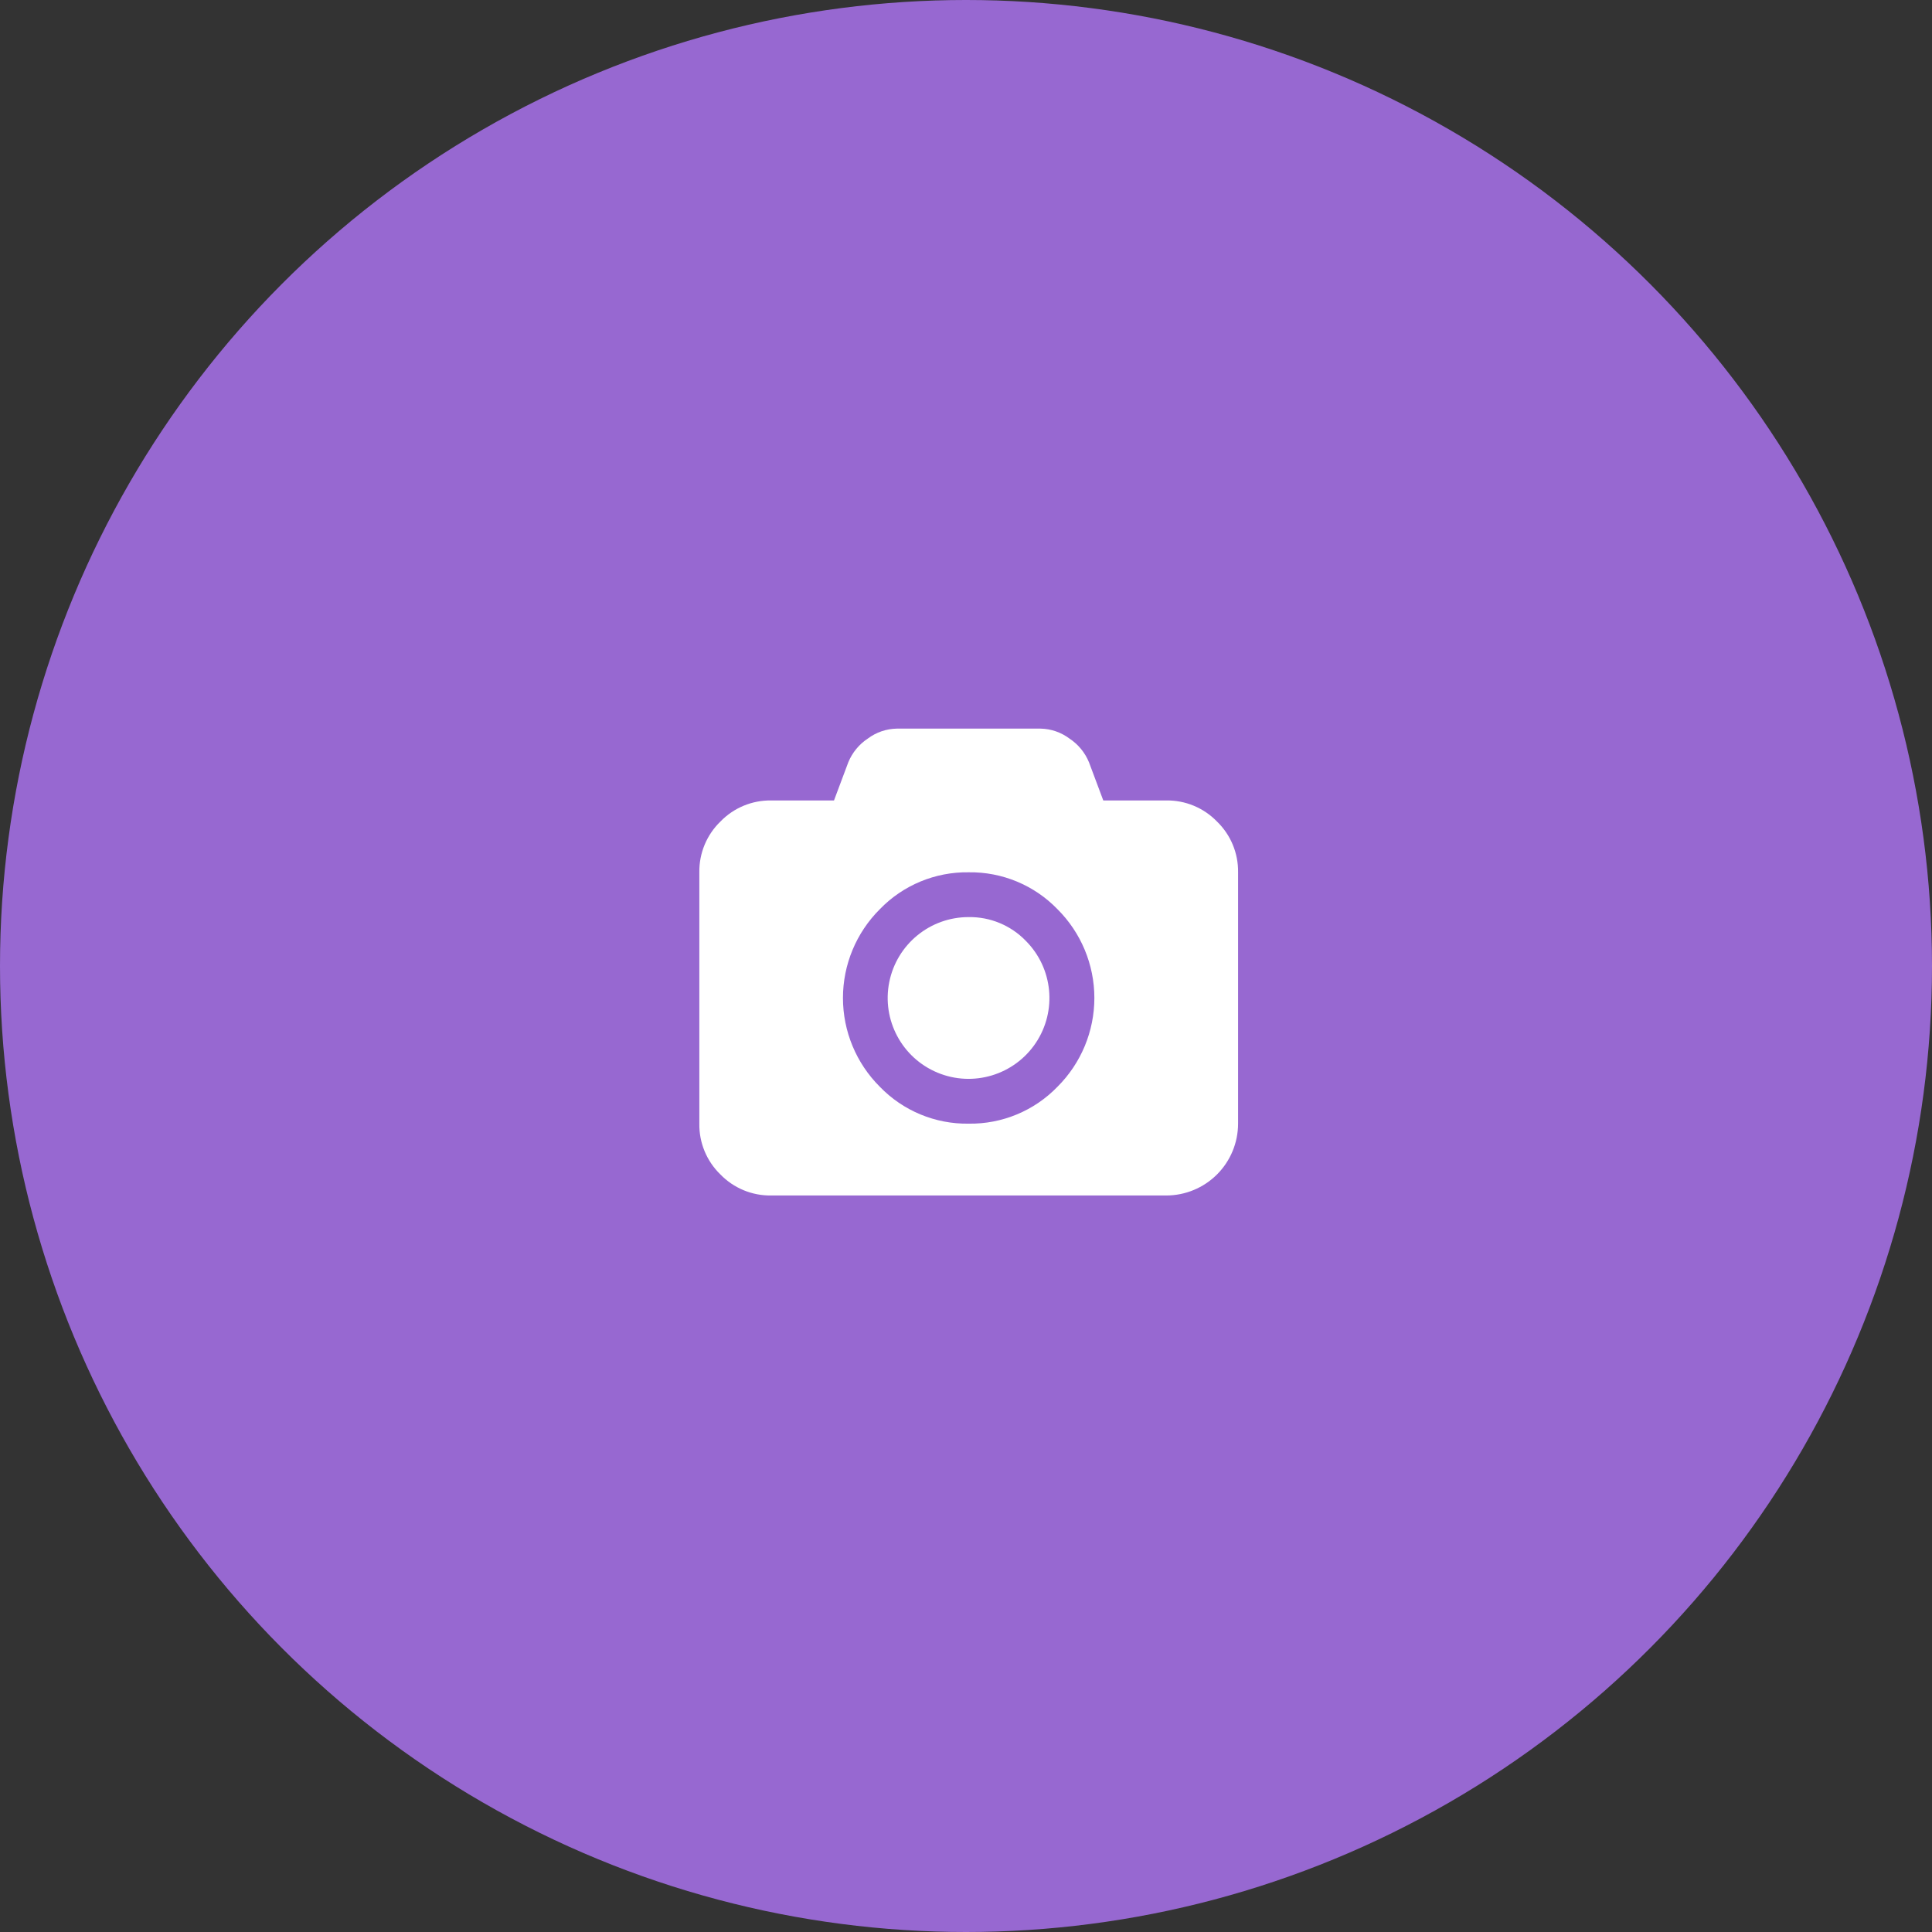 <svg width="86" height="86" viewBox="0 0 86 86" fill="none" xmlns="http://www.w3.org/2000/svg">
<rect x="0" y="0" width="86" height="86" fill="#333333" stroke="none"/>
<circle cx="43" cy="43" r="43" fill="#9768D1"/>
<path fill-rule="evenodd" clip-rule="evenodd" d="M51.911 35.631C52.761 35.618 53.579 35.957 54.171 36.568C54.783 37.159 55.123 37.977 55.111 38.828V50.015C55.111 50.864 54.774 51.678 54.174 52.278C53.574 52.878 52.76 53.215 51.911 53.215H34.327C33.477 53.228 32.659 52.889 32.067 52.278C31.456 51.686 31.117 50.868 31.13 50.018V38.828C31.118 37.977 31.458 37.159 32.07 36.568C32.662 35.957 33.48 35.618 34.33 35.631H37.124L37.761 33.931C37.938 33.5 38.24 33.133 38.629 32.876C39.003 32.596 39.455 32.441 39.922 32.433H46.313C46.78 32.441 47.232 32.596 47.606 32.876C47.995 33.133 48.297 33.5 48.474 33.931L49.111 35.631H51.911ZM43.118 50.018C44.606 50.04 46.037 49.446 47.071 48.376C48.122 47.329 48.714 45.907 48.714 44.423C48.714 42.94 48.122 41.518 47.071 40.471C46.037 39.401 44.606 38.807 43.118 38.829C41.63 38.807 40.199 39.401 39.165 40.471C38.114 41.518 37.523 42.94 37.523 44.423C37.523 45.907 38.114 47.329 39.165 48.376C40.199 49.446 41.63 50.04 43.118 50.018Z" fill="white"/>
<path d="M43.119 40.823C41.401 40.821 39.921 42.032 39.584 43.717C39.247 45.401 40.147 47.089 41.733 47.748C43.32 48.407 45.151 47.852 46.106 46.425C47.061 44.997 46.874 43.093 45.66 41.878C44.995 41.191 44.075 40.809 43.119 40.823Z" fill="white"/>
</svg>
